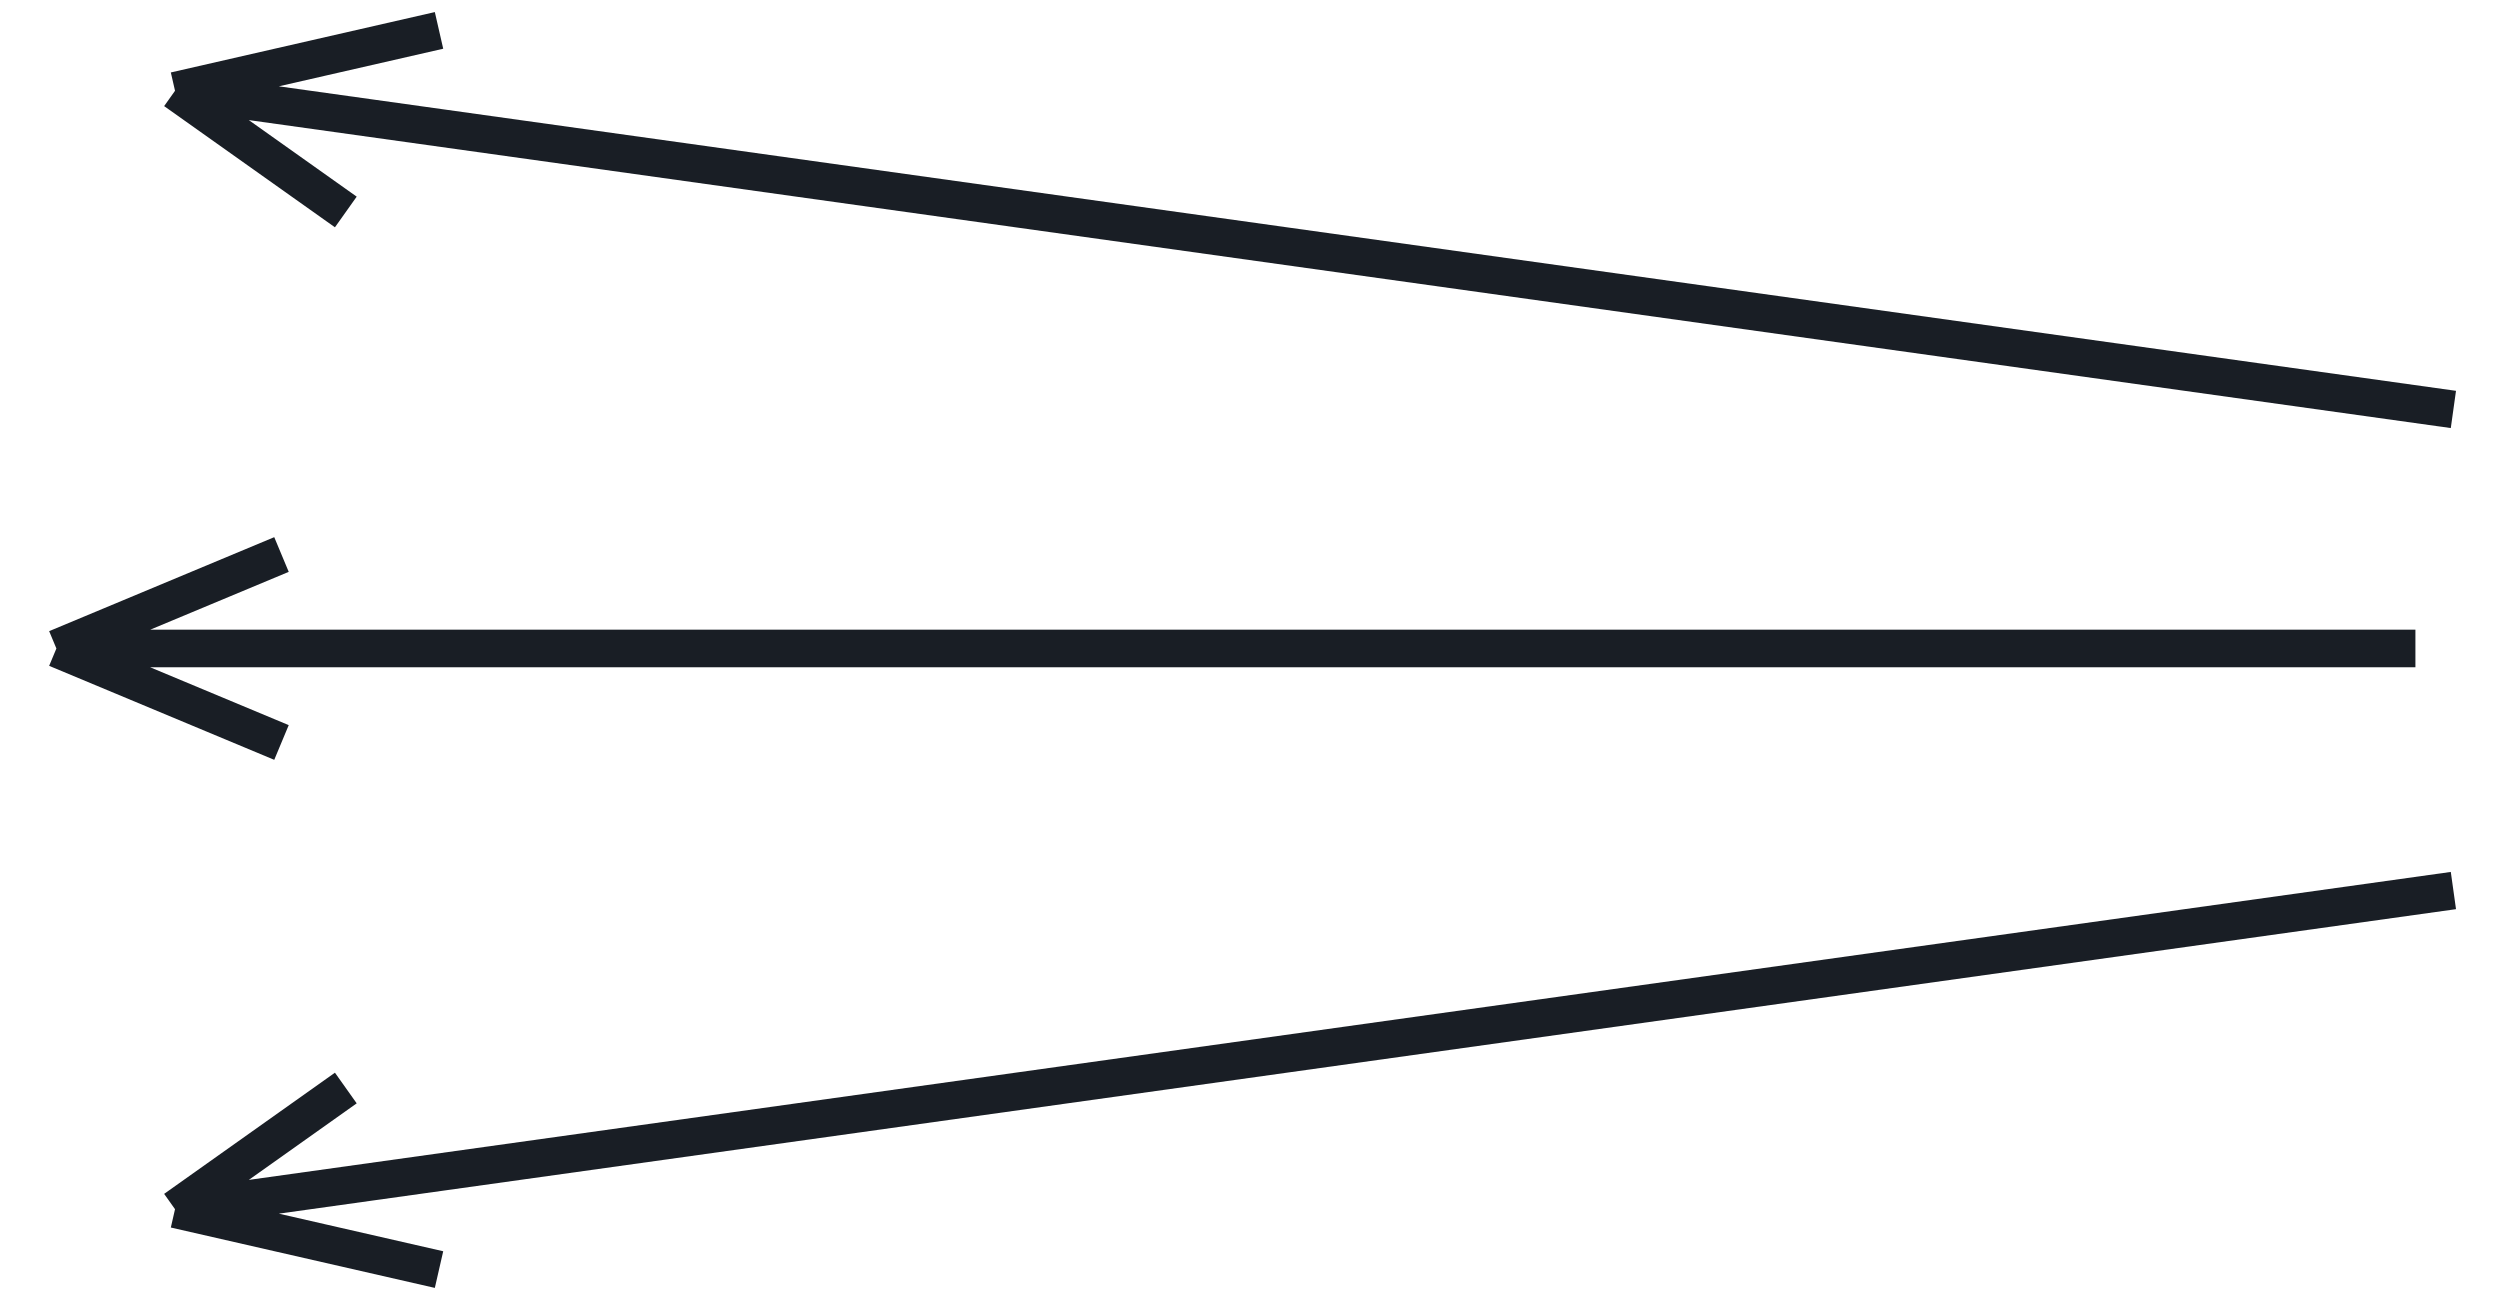 <svg width="266" height="139" viewBox="0 0 266 139" fill="none" xmlns="http://www.w3.org/2000/svg">
<path d="M257 69H6M6 69L29.95 79M6 69L29.95 59" stroke="#191E25" stroke-width="4"/>
<path d="M261.042 94.754L18.622 128.659M18.622 128.659L46.712 135.083M18.622 128.659L36.795 115.765" stroke="#191E25" stroke-width="4"/>
<path d="M261.041 43.565L18.622 9.659M18.622 9.659L36.795 22.554M18.622 9.659L46.712 3.235" stroke="#191E25" stroke-width="4"/>
</svg>
